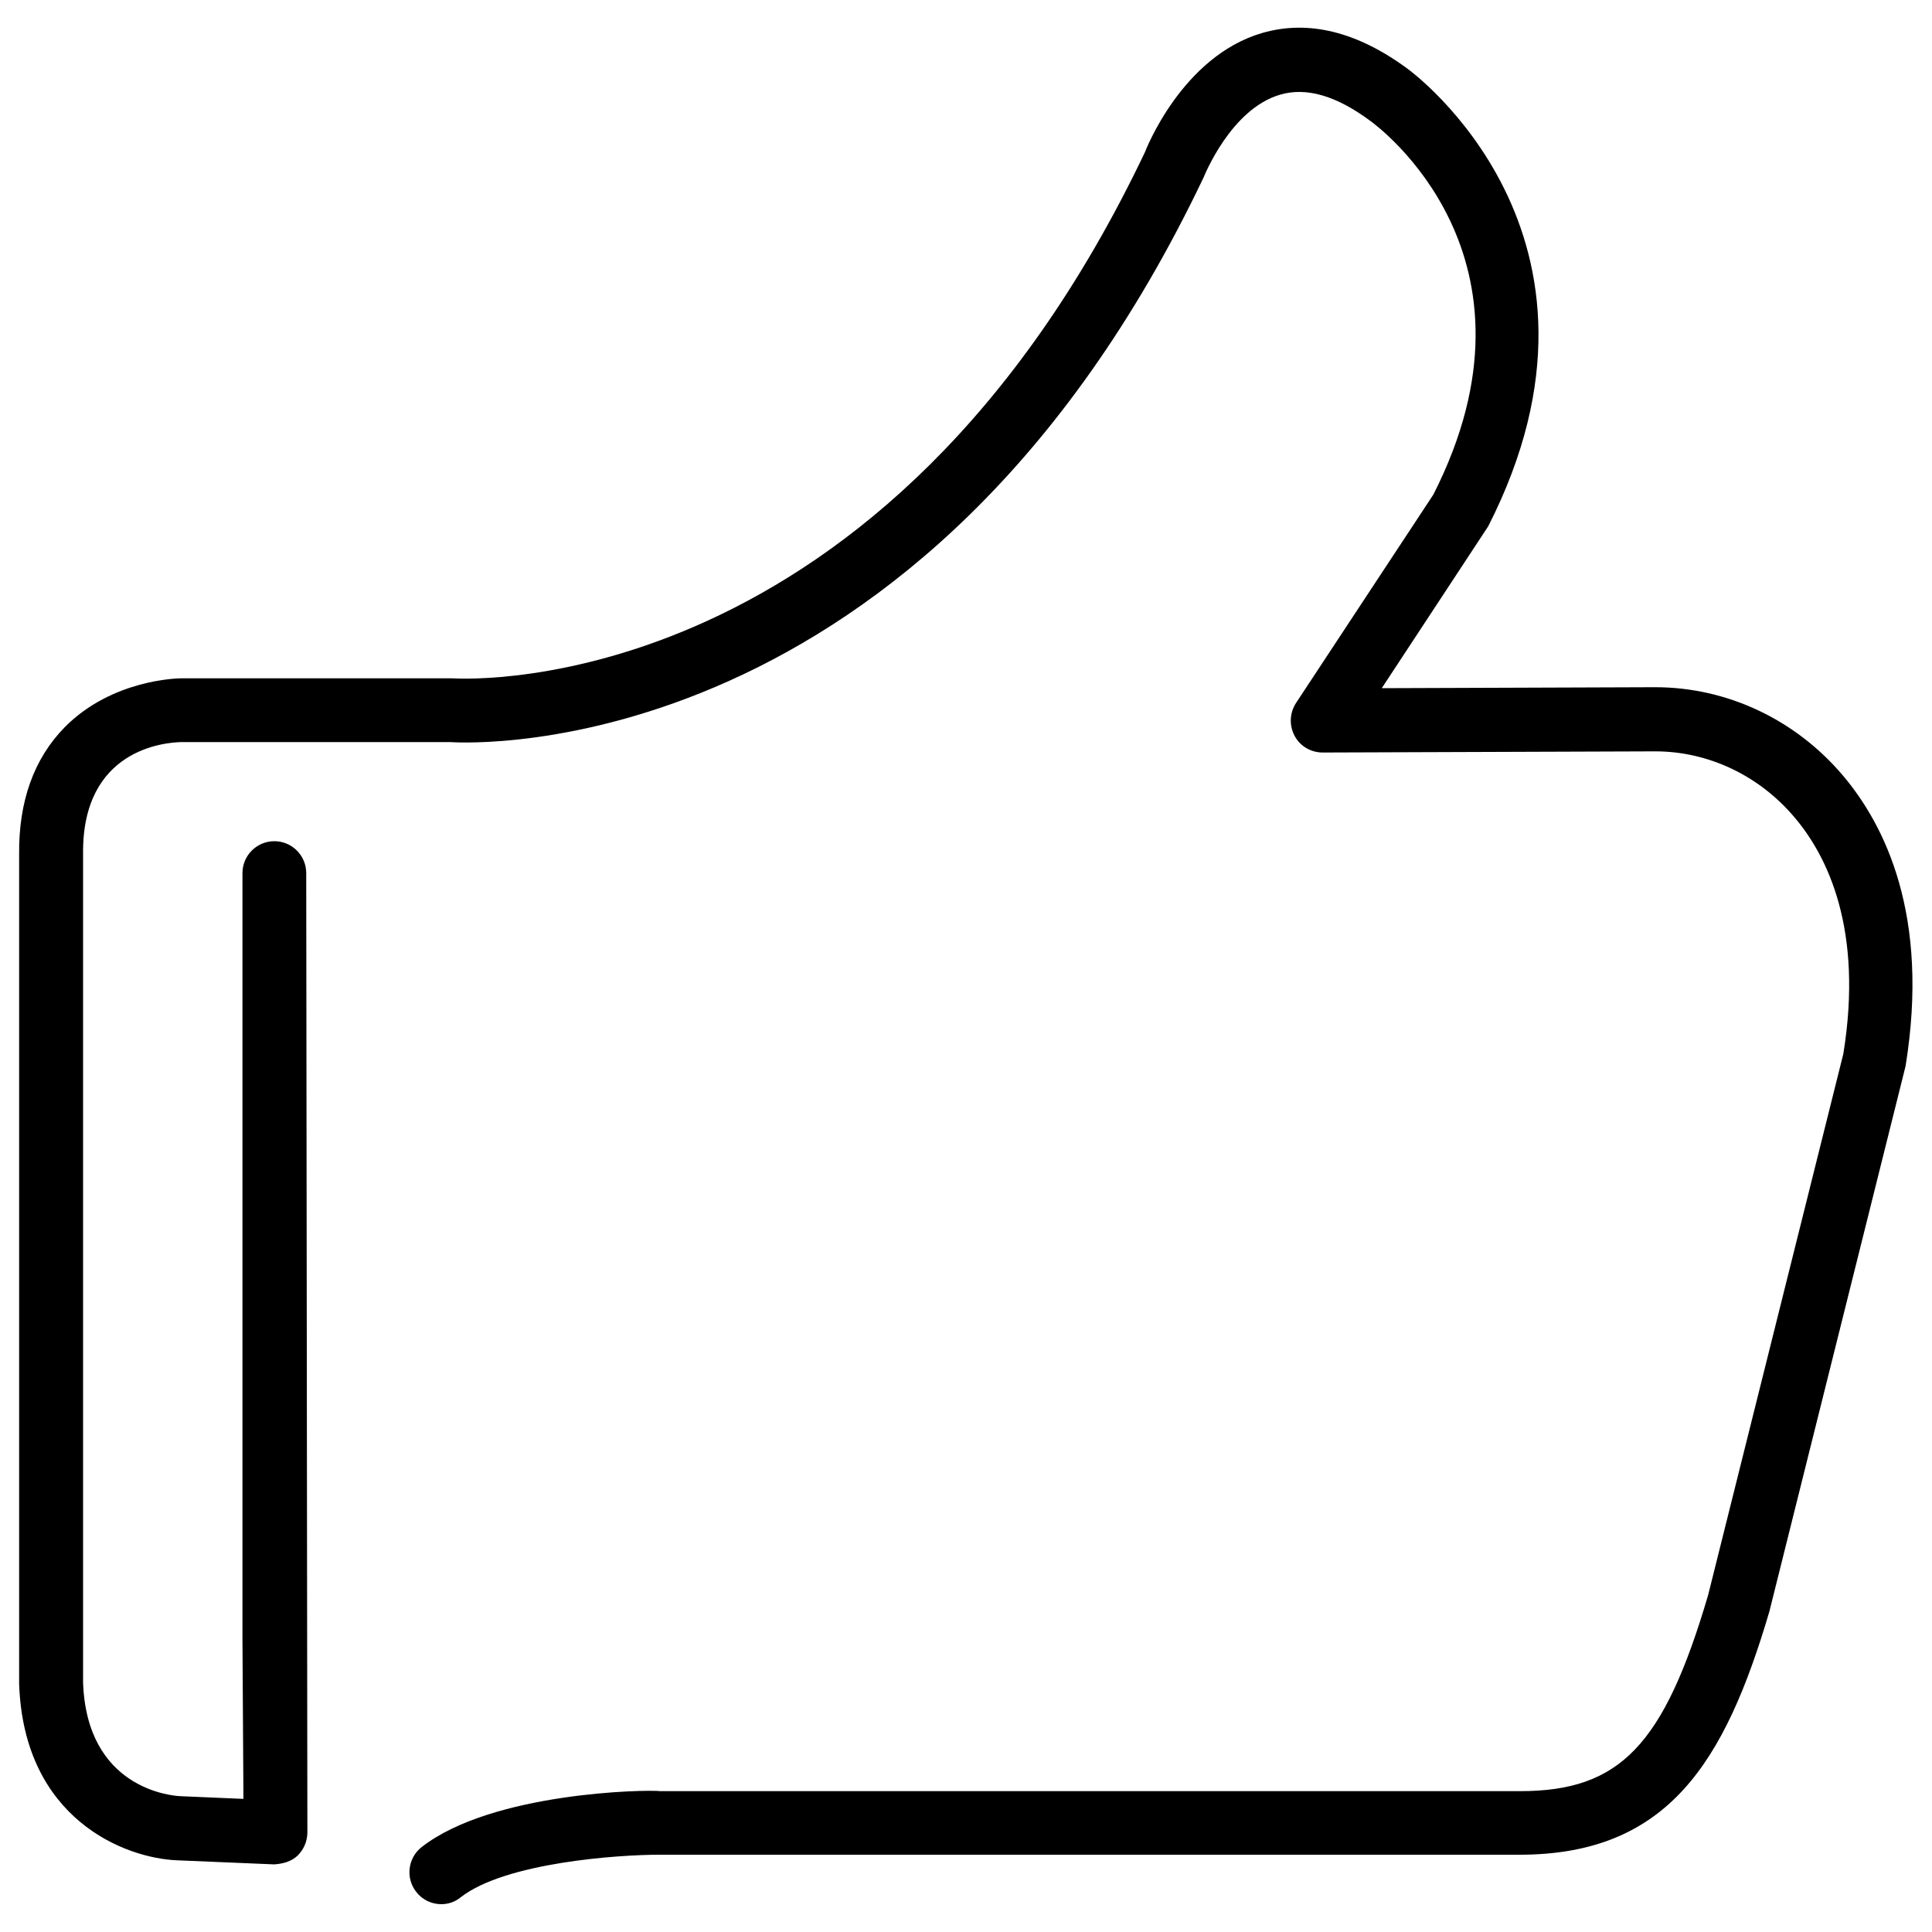 <?xml version="1.0" encoding="utf-8"?>
<!-- Svg Vector Icons : http://www.onlinewebfonts.com/icon -->
<!DOCTYPE svg PUBLIC "-//W3C//DTD SVG 1.1//EN" "http://www.w3.org/Graphics/SVG/1.1/DTD/svg11.dtd">
<svg version="1.1" xmlns="http://www.w3.org/2000/svg" xmlns:xlink="http://www.w3.org/1999/xlink" x="0px" y="0px" viewBox="0 0 1000 1000" enable-background="new 0 0 1000 1000" xml:space="preserve">
<g><path fill="#000000" d="M228.4,985.6c-4.9,0-9.8-2.2-13-6.4c-5.6-7.2-4.3-17.6,2.9-23.2c36.5-28.4,116.4-29.8,123.5-28.9h444.9c51.8,0,74.5-23.7,97.4-101.4l70-280.2c10.4-64.2-8-102.2-25.4-122.6c-18.3-21.6-44.6-34-71.9-34l-172.2,0.6h0c-6.1,0-11.7-3.3-14.5-8.6c-2.9-5.4-2.6-11.9,0.7-17L741.9,256c62.6-123.2-28.7-190.6-32.6-193.4c-17.6-13.1-33.2-17.6-46.7-13.6C637,56.4,623.2,91.4,623,91.8C477.9,396.4,243,384.8,233.2,384.1H93.8c-8.4,0.2-51.4,3.6-50.8,57.9v428.7c1.8,54.9,45.4,58.8,50.4,59l32.6,1.4l-0.5-82.4V451.9c0-9.1,7.4-16.5,16.5-16.5c9.1,0,16.5,7.4,16.5,16.5l0.6,496.5c0,4.5-1.8,8.8-5,12c-3.3,3.2-7.8,4.3-12.2,4.6l-50-2.1c-27.3-1-79.7-21.4-82-91.5V442.3c-0.3-27.4,7.6-49.6,23.6-65.9c24.5-24.8,58.7-25.3,60.2-25.3h140.5c9.9,0.6,223.9,10.1,358.4-272.3c0.3-0.8,19-49.5,60.6-61.7c24-7,49.4-0.7,75.5,18.6c0.8,0.6,118.4,85.9,41.6,236.7l-55.1,83.8l141.5-0.5c37.1,0,72.5,16.6,97.1,45.6c21.8,25.7,45.2,72.6,32.5,150.6l-70.5,282.3c-23,77.9-52.5,125.8-129.3,125.8h-445c-0.1,0-0.2,0-0.3,0c-21.1,0-79.6,4-102.7,22C235.5,984.5,231.9,985.6,228.4,985.6z"/><path d="M191.7,415.8"/></g>
</svg>
